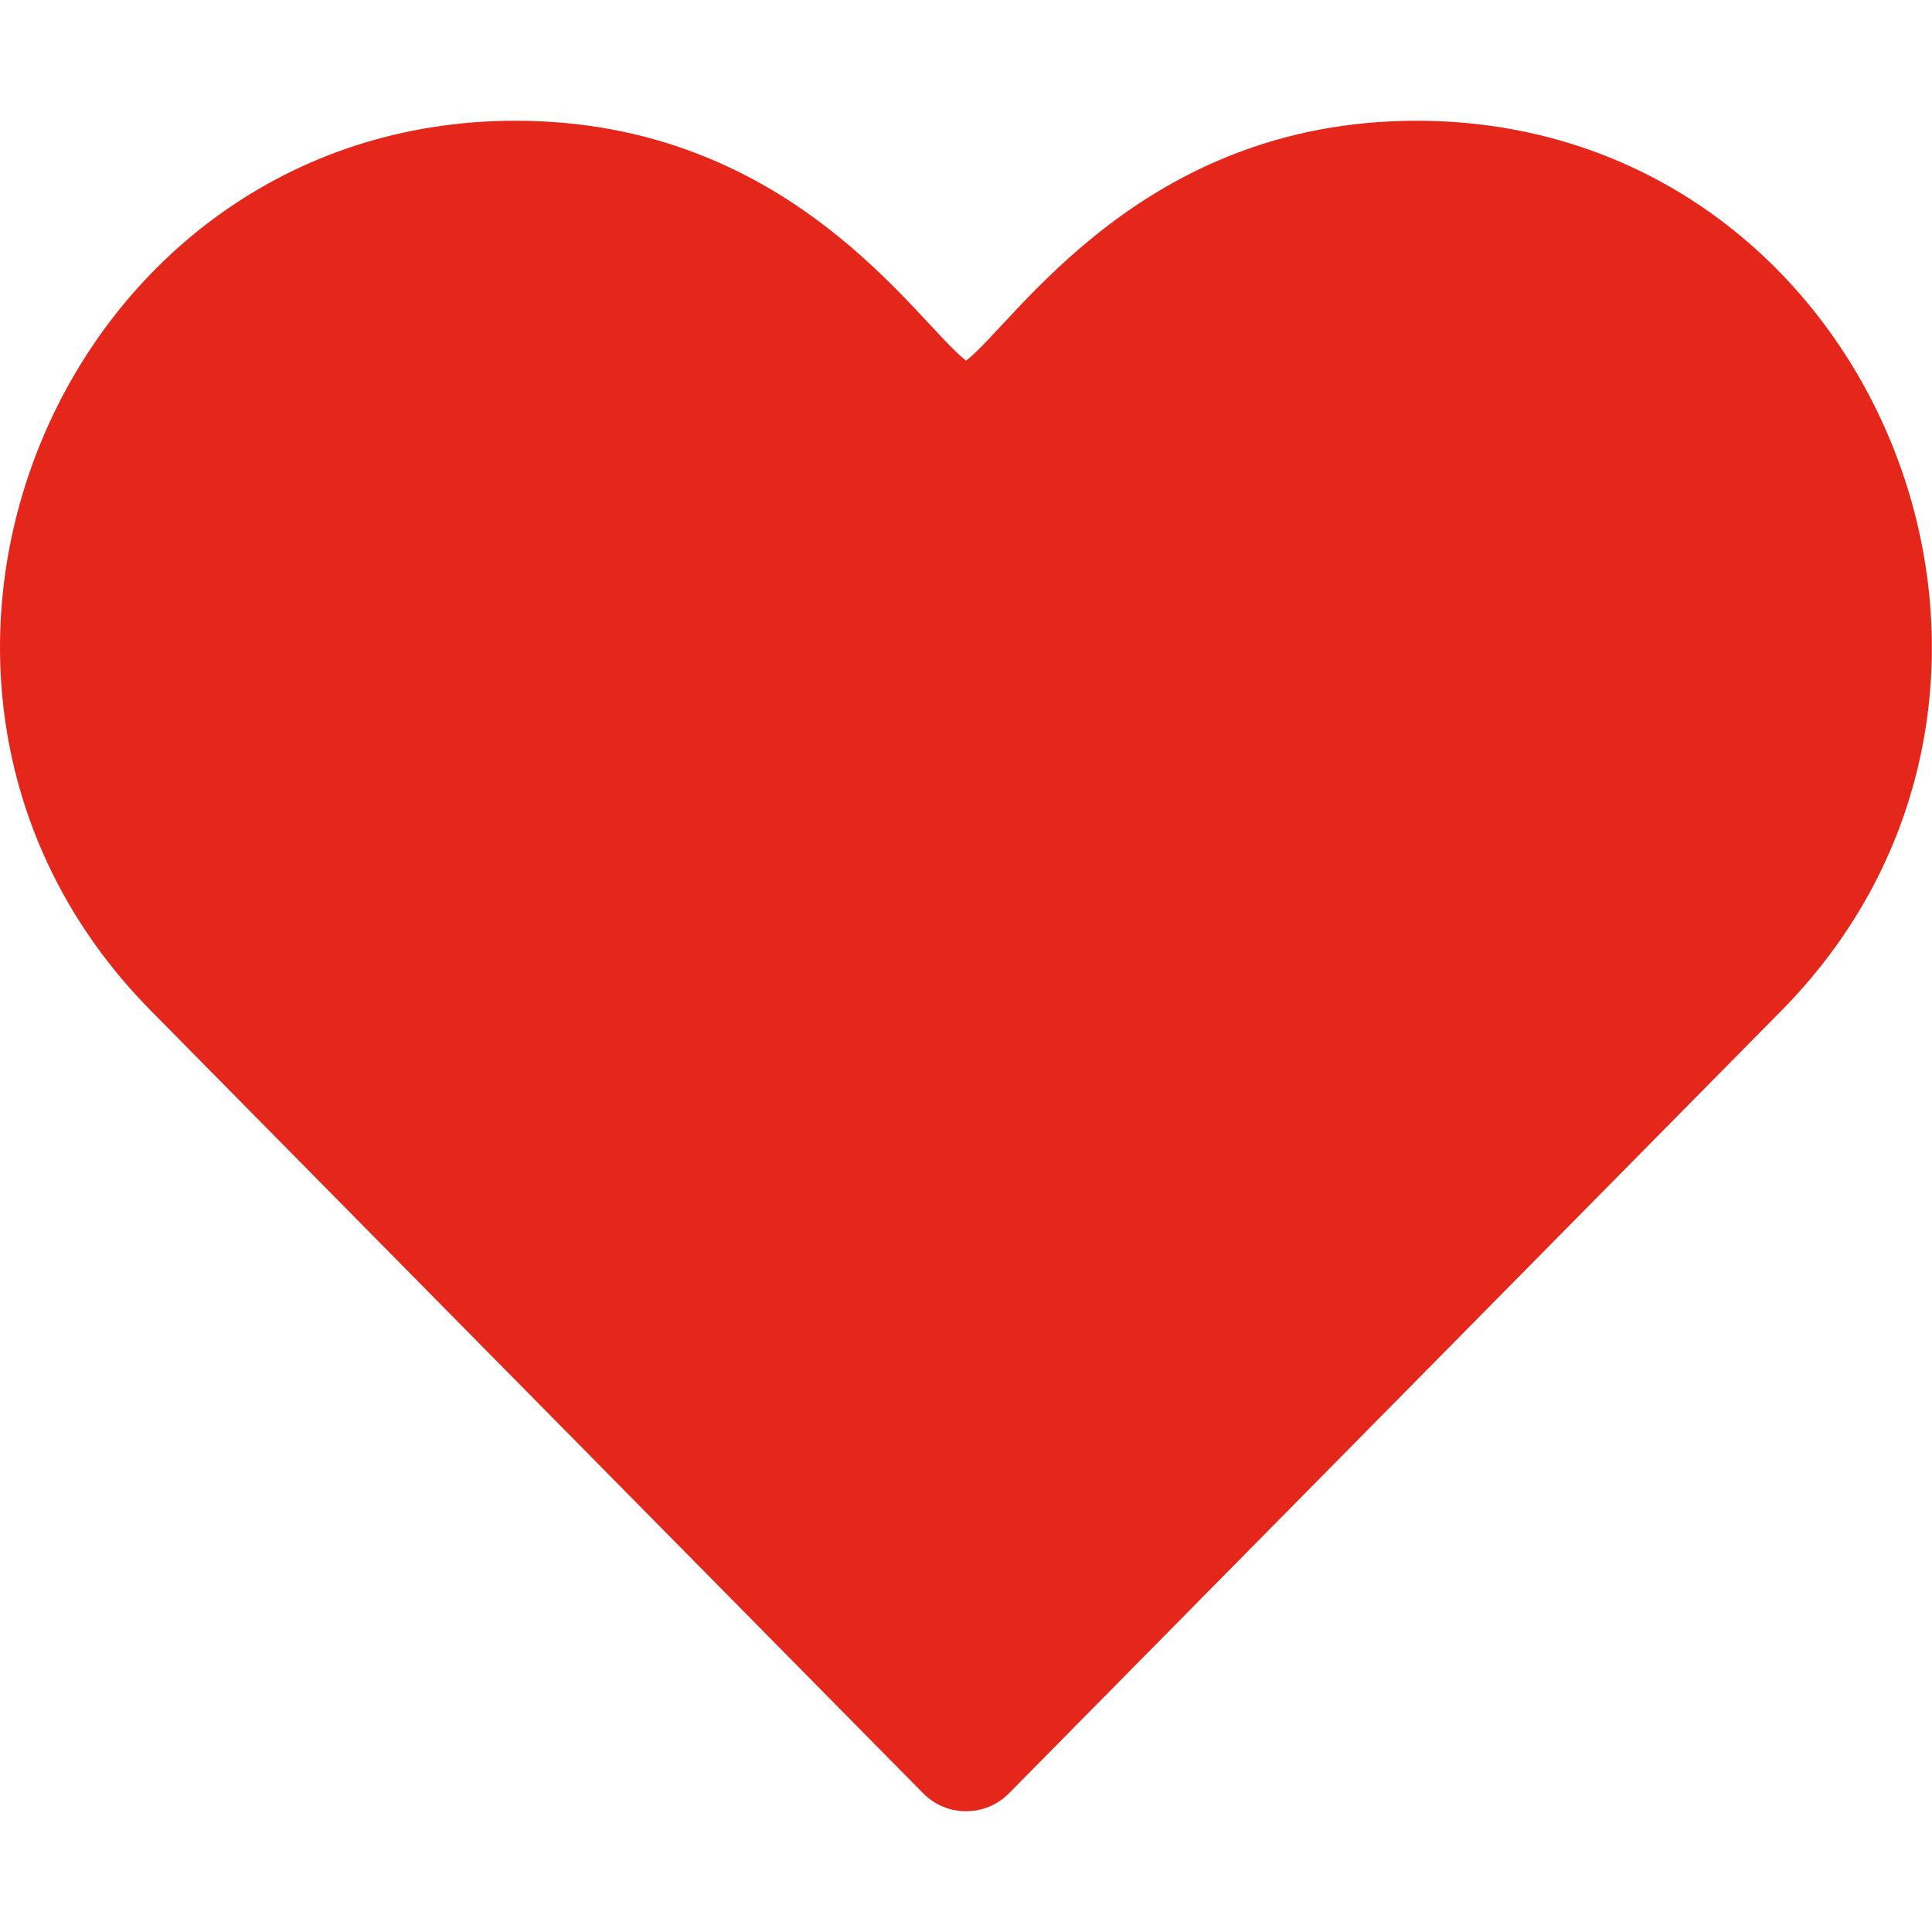 <svg width="24" height="24" viewBox="0 0 24 24" fill="none" xmlns="http://www.w3.org/2000/svg">
<path d="M11.467 22.276C11.608 22.42 11.8 22.5 12.001 22.5C12.202 22.5 12.394 22.42 12.535 22.276L22.129 12.555C26.13 8.502 23.287 1.5 17.597 1.5C14.18 1.5 12.612 4.011 12.001 4.48C11.387 4.009 9.829 1.5 6.405 1.5C0.733 1.5 -2.145 8.484 1.874 12.555L11.467 22.276Z" fill="#E5271B"/>
</svg>
